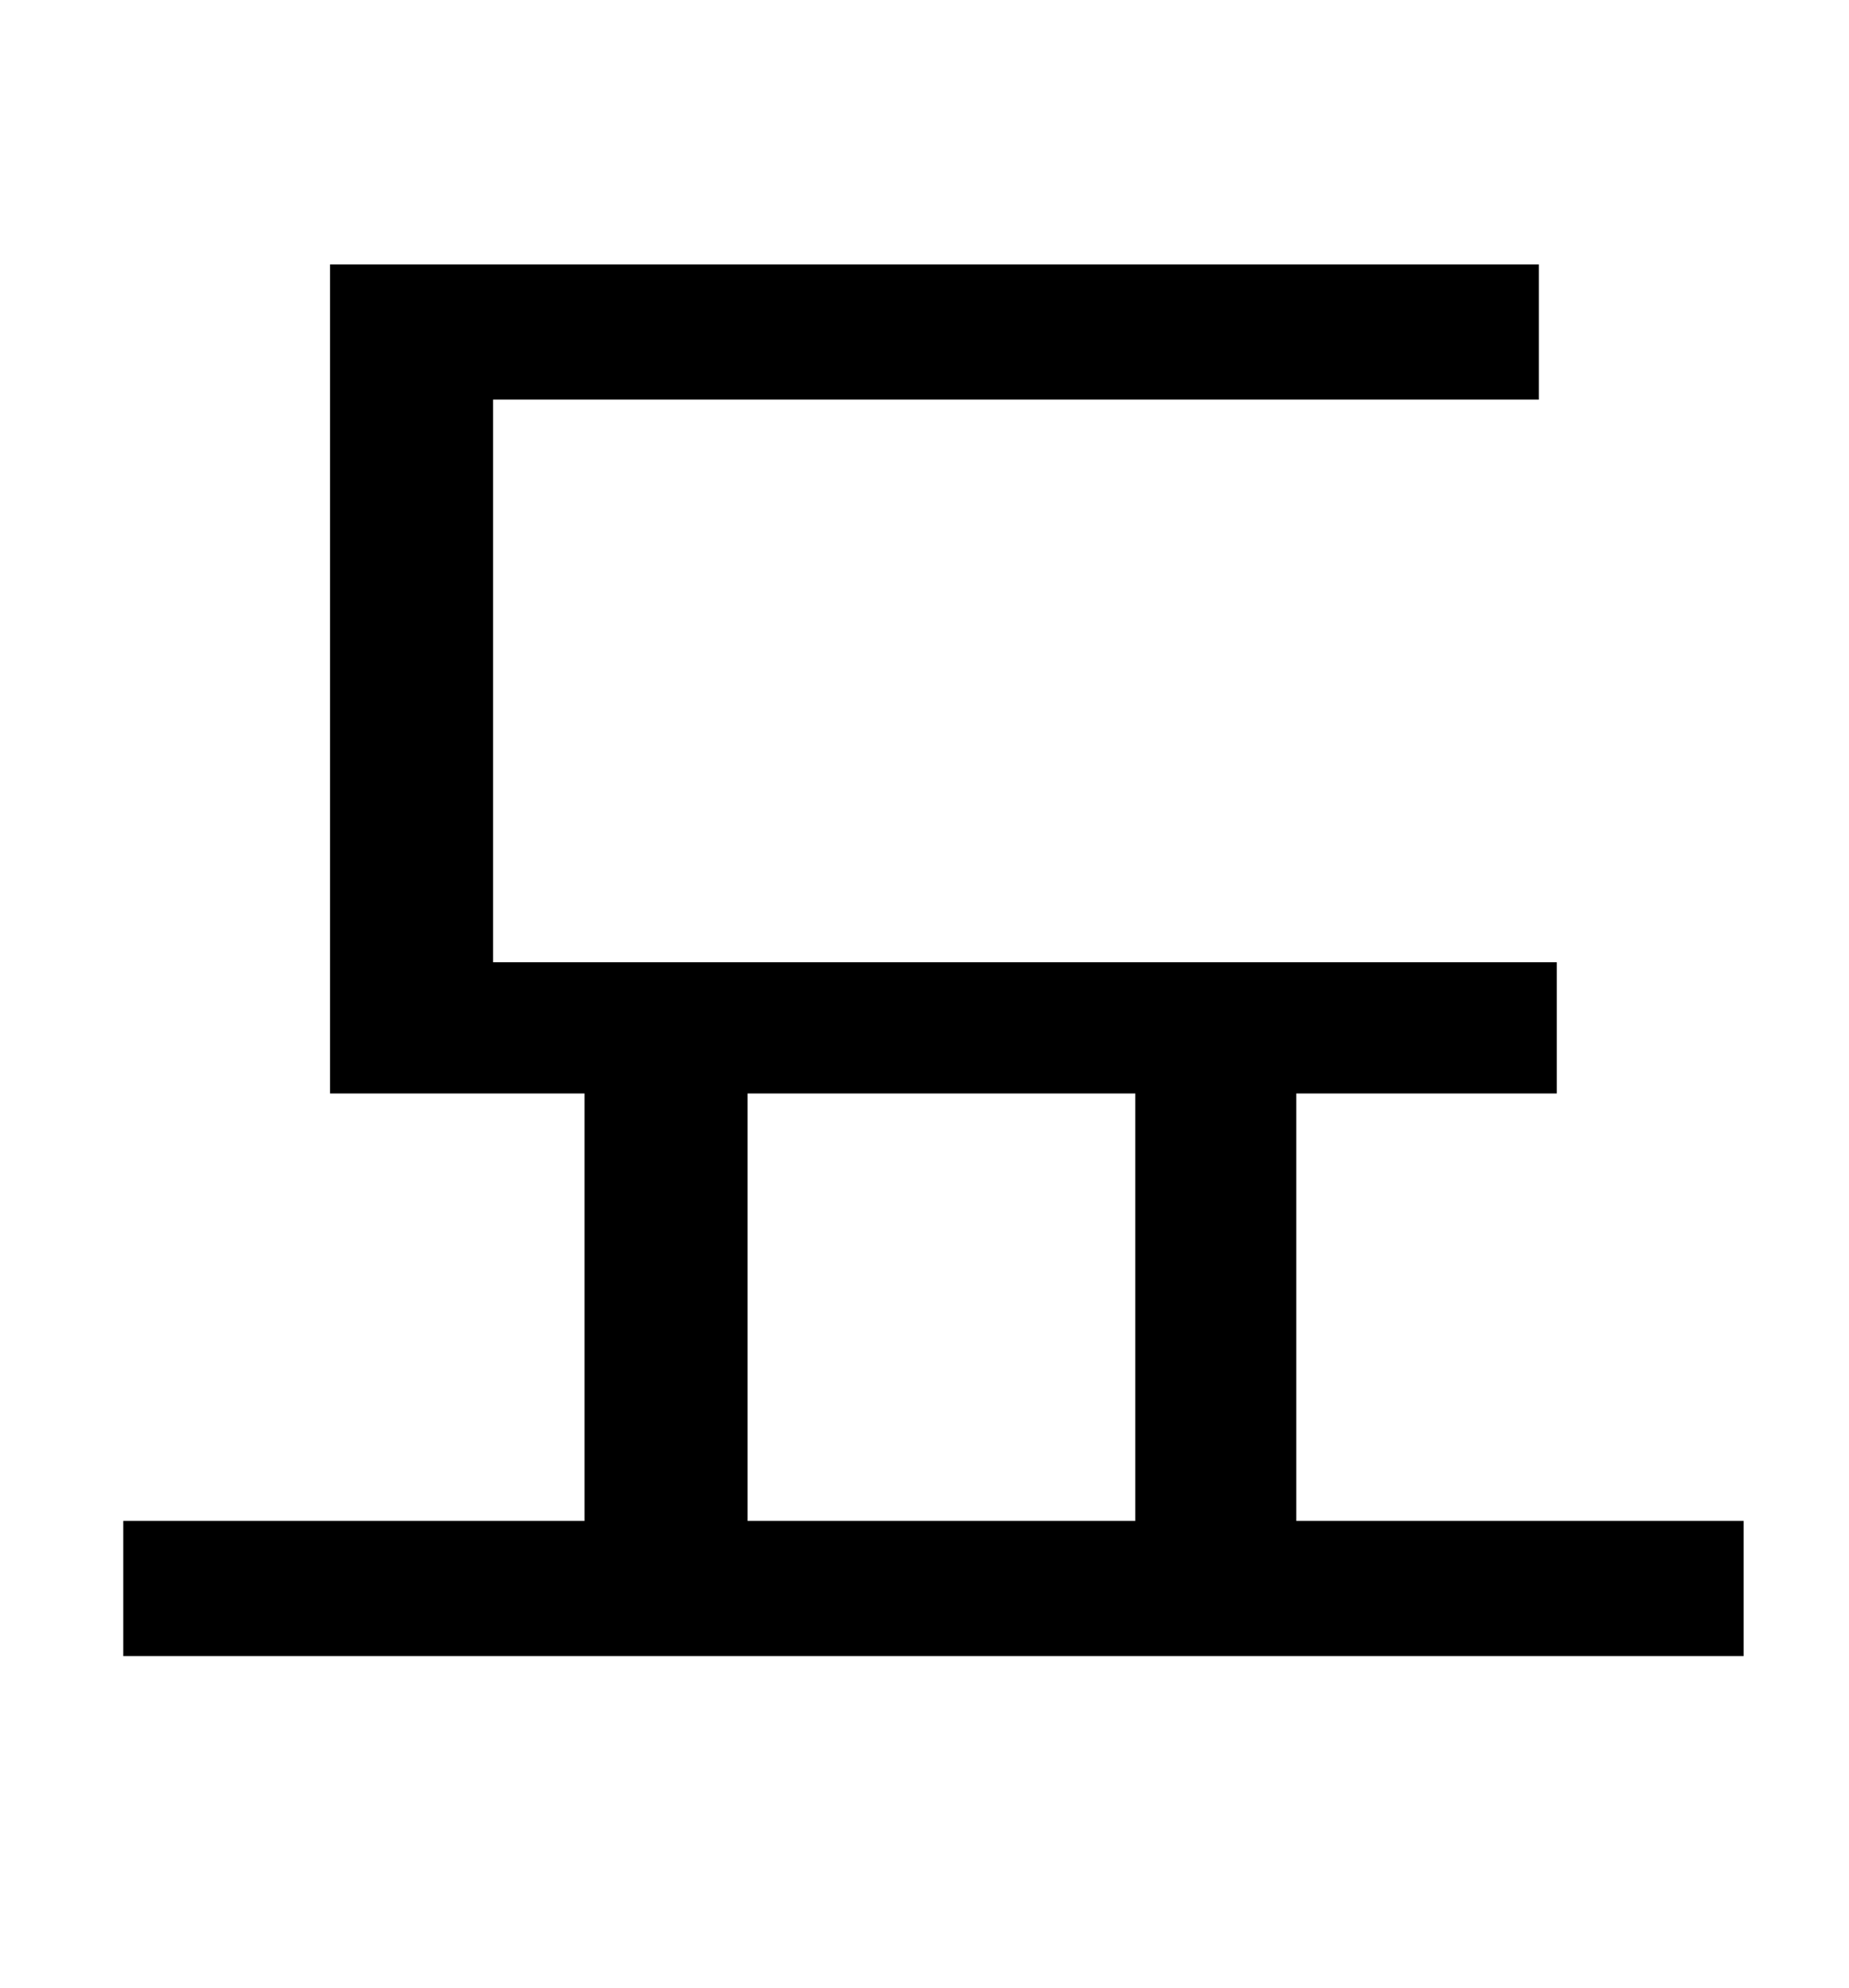 <?xml version="1.0" standalone="no"?>
<!DOCTYPE svg PUBLIC "-//W3C//DTD SVG 1.1//EN" "http://www.w3.org/Graphics/SVG/1.1/DTD/svg11.dtd" >
<svg xmlns="http://www.w3.org/2000/svg" xmlns:xlink="http://www.w3.org/1999/xlink" version="1.1" viewBox="-10 0 930 1000">
   <path fill="currentColor"
d="M366 550v215h195v-215h-195zM642 765h225v68h-815v-68h232v-215h-128v-417h608v68h-526v283h535v66h-131v215z" />
</svg>

